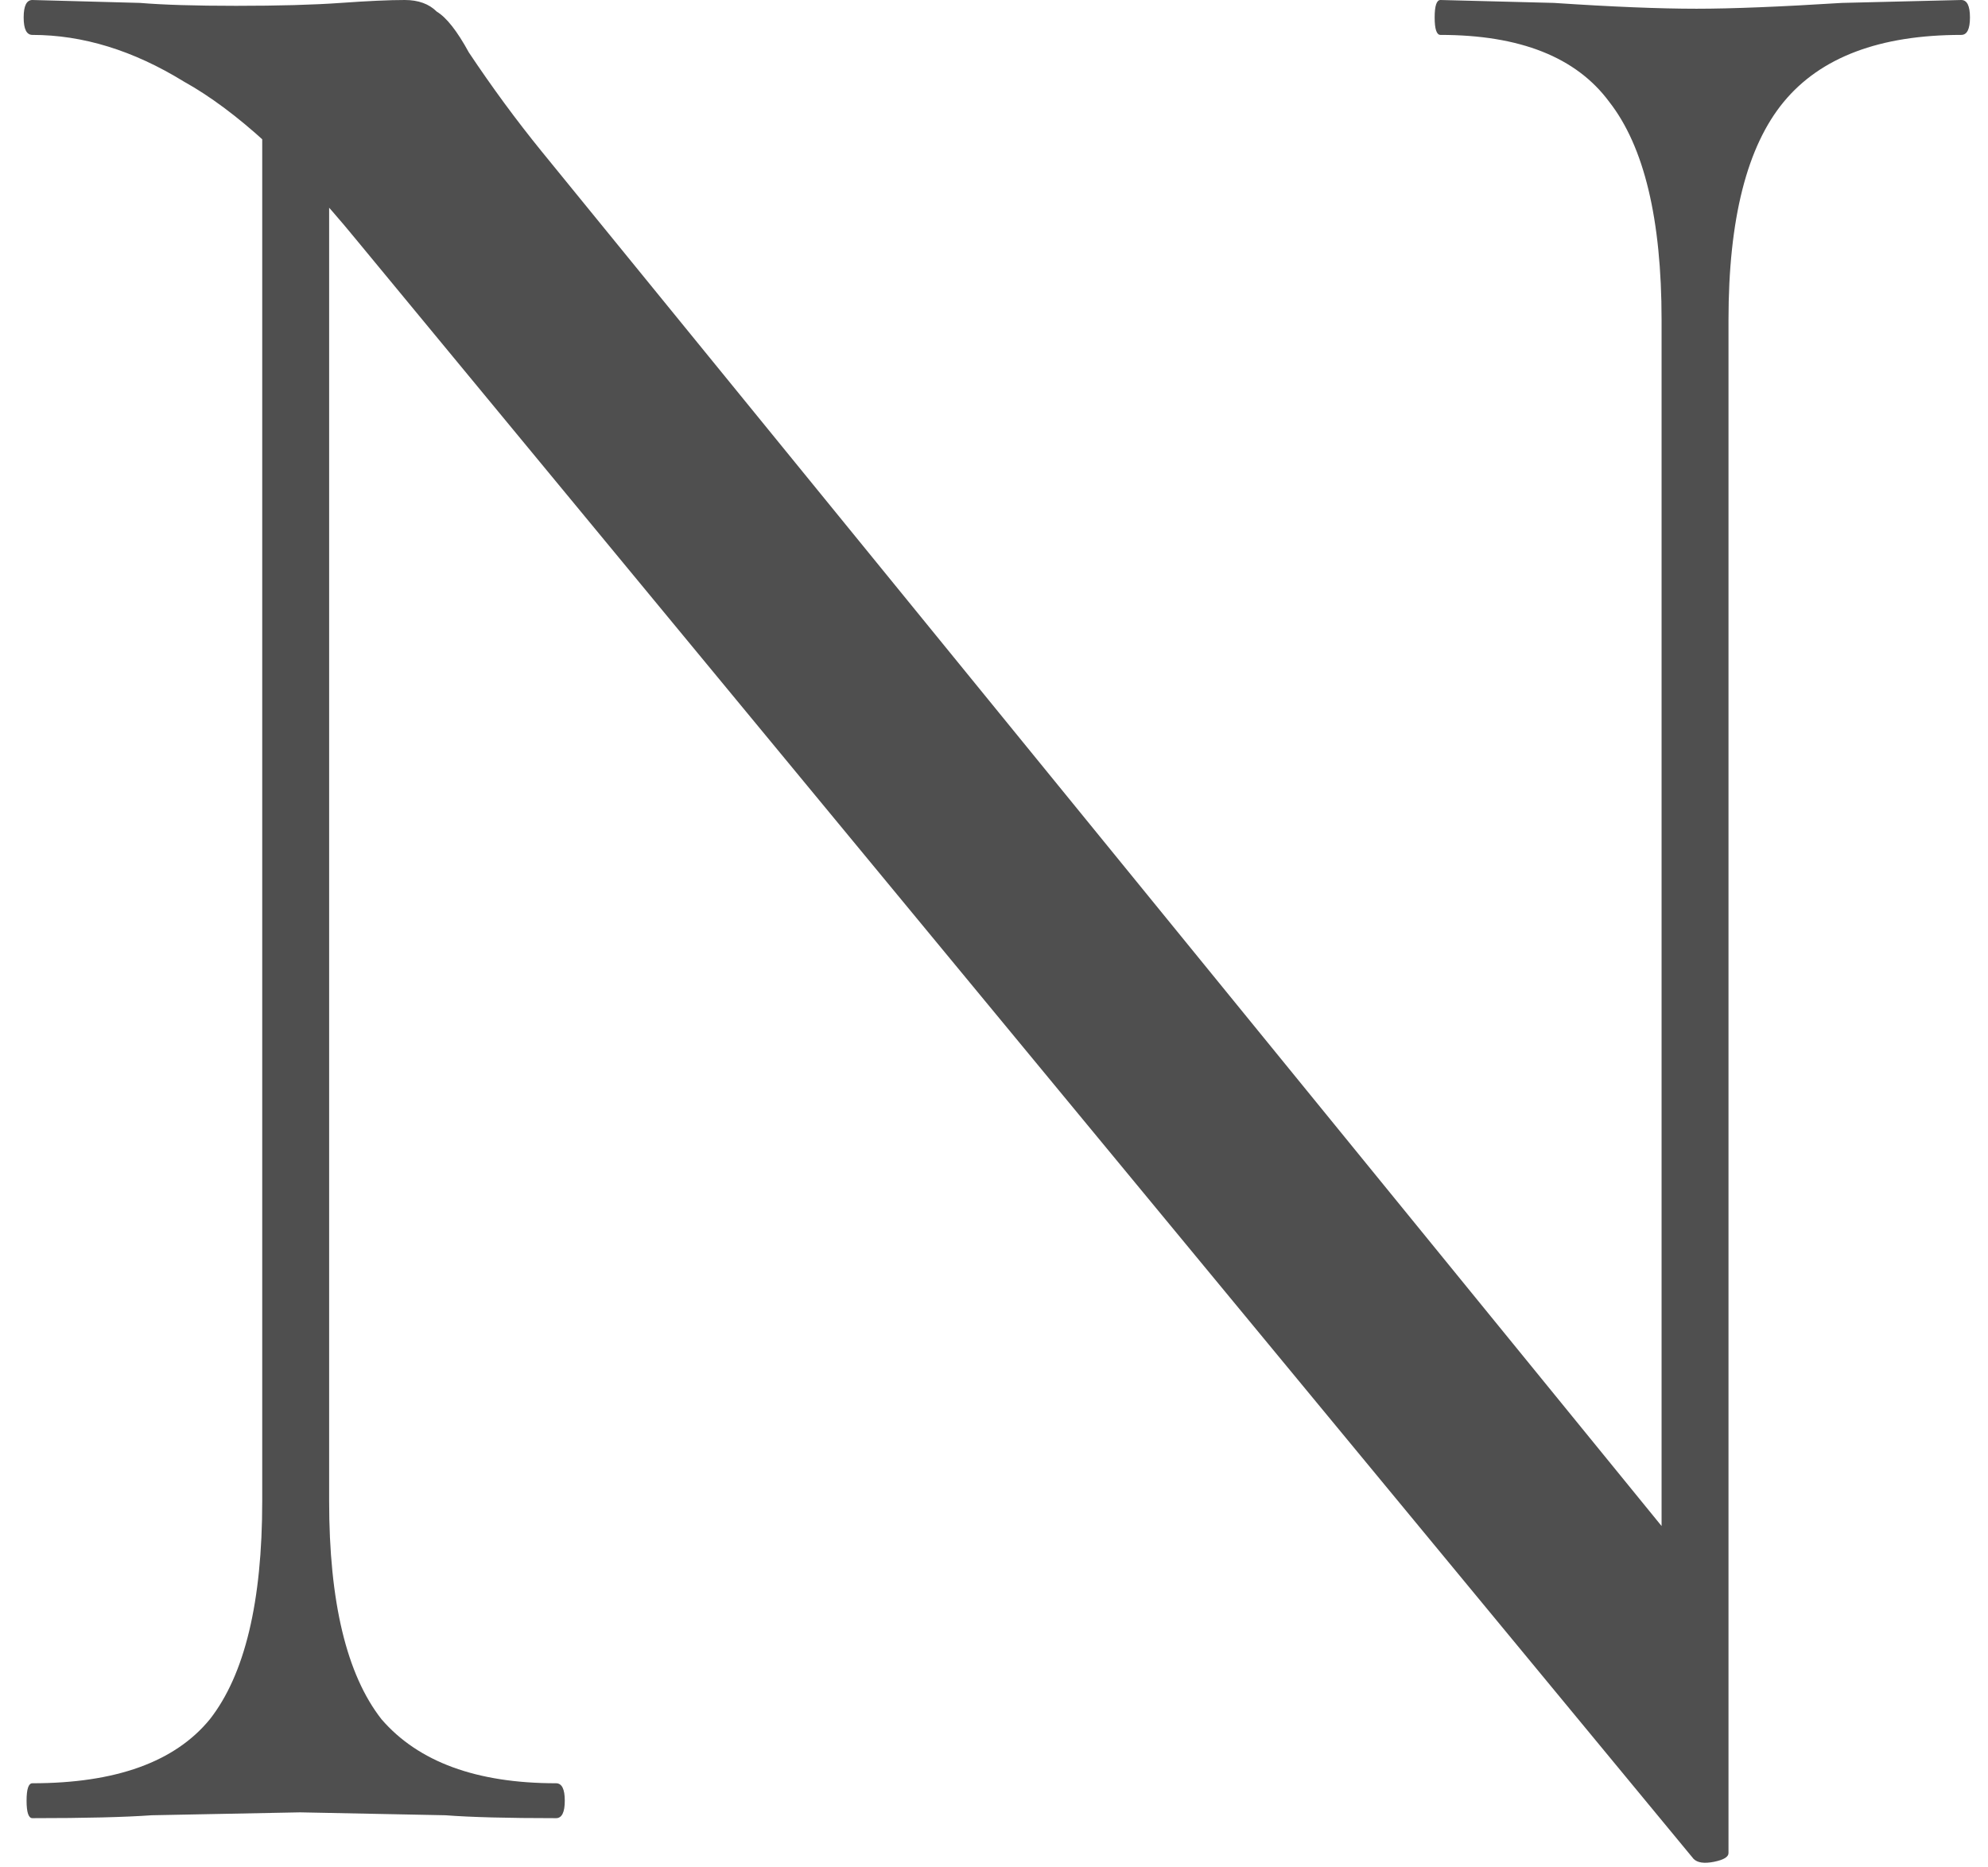 <svg width="82" height="77" viewBox="0 0 82 77" fill="none" xmlns="http://www.w3.org/2000/svg">
<path d="M10.816 2.76L13.576 3V61.92C13.576 66.08 14.296 69.08 15.736 70.92C17.256 72.68 19.656 73.56 22.936 73.56C23.176 73.56 23.296 73.8 23.296 74.28C23.296 74.76 23.176 75 22.936 75C20.936 75 19.416 74.96 18.376 74.88L12.376 74.76L6.256 74.88C5.136 74.96 3.496 75 1.336 75C1.176 75 1.096 74.76 1.096 74.28C1.096 73.8 1.176 73.56 1.336 73.56C4.776 73.56 7.216 72.68 8.656 70.92C10.096 69.08 10.816 66.08 10.816 61.92V2.76ZM71.296 76.44C71.296 76.6 71.096 76.72 70.696 76.8C70.296 76.88 70.016 76.84 69.856 76.68L14.656 9.84C12.096 6.72 9.736 4.56 7.576 3.36C5.496 2.08 3.416 1.44 1.336 1.44C1.096 1.44 0.976 1.2 0.976 0.72C0.976 0.24 1.096 0 1.336 0L5.776 0.12C6.736 0.2 8.056 0.24 9.736 0.24C11.496 0.24 12.937 0.2 14.056 0.12C15.177 0.04 16.056 0 16.696 0C17.256 0 17.696 0.16 18.016 0.48C18.416 0.72 18.857 1.28 19.337 2.16C20.297 3.6 21.297 4.96 22.337 6.24L70.337 65.16L71.296 76.44ZM71.296 76.44L68.536 72.72V13.2C68.536 9.04 67.816 6.04 66.376 4.2C65.016 2.36 62.696 1.44 59.416 1.44C59.256 1.44 59.176 1.2 59.176 0.72C59.176 0.24 59.256 0 59.416 0L64.096 0.12C66.496 0.28 68.456 0.36 69.976 0.36C71.416 0.36 73.416 0.28 75.976 0.12L80.897 0C81.136 0 81.256 0.24 81.256 0.72C81.256 1.2 81.136 1.44 80.897 1.44C77.537 1.44 75.097 2.36 73.576 4.2C72.056 6.04 71.296 9.04 71.296 13.2V76.44Z" fill="#4F4F4F"/>
</svg>
